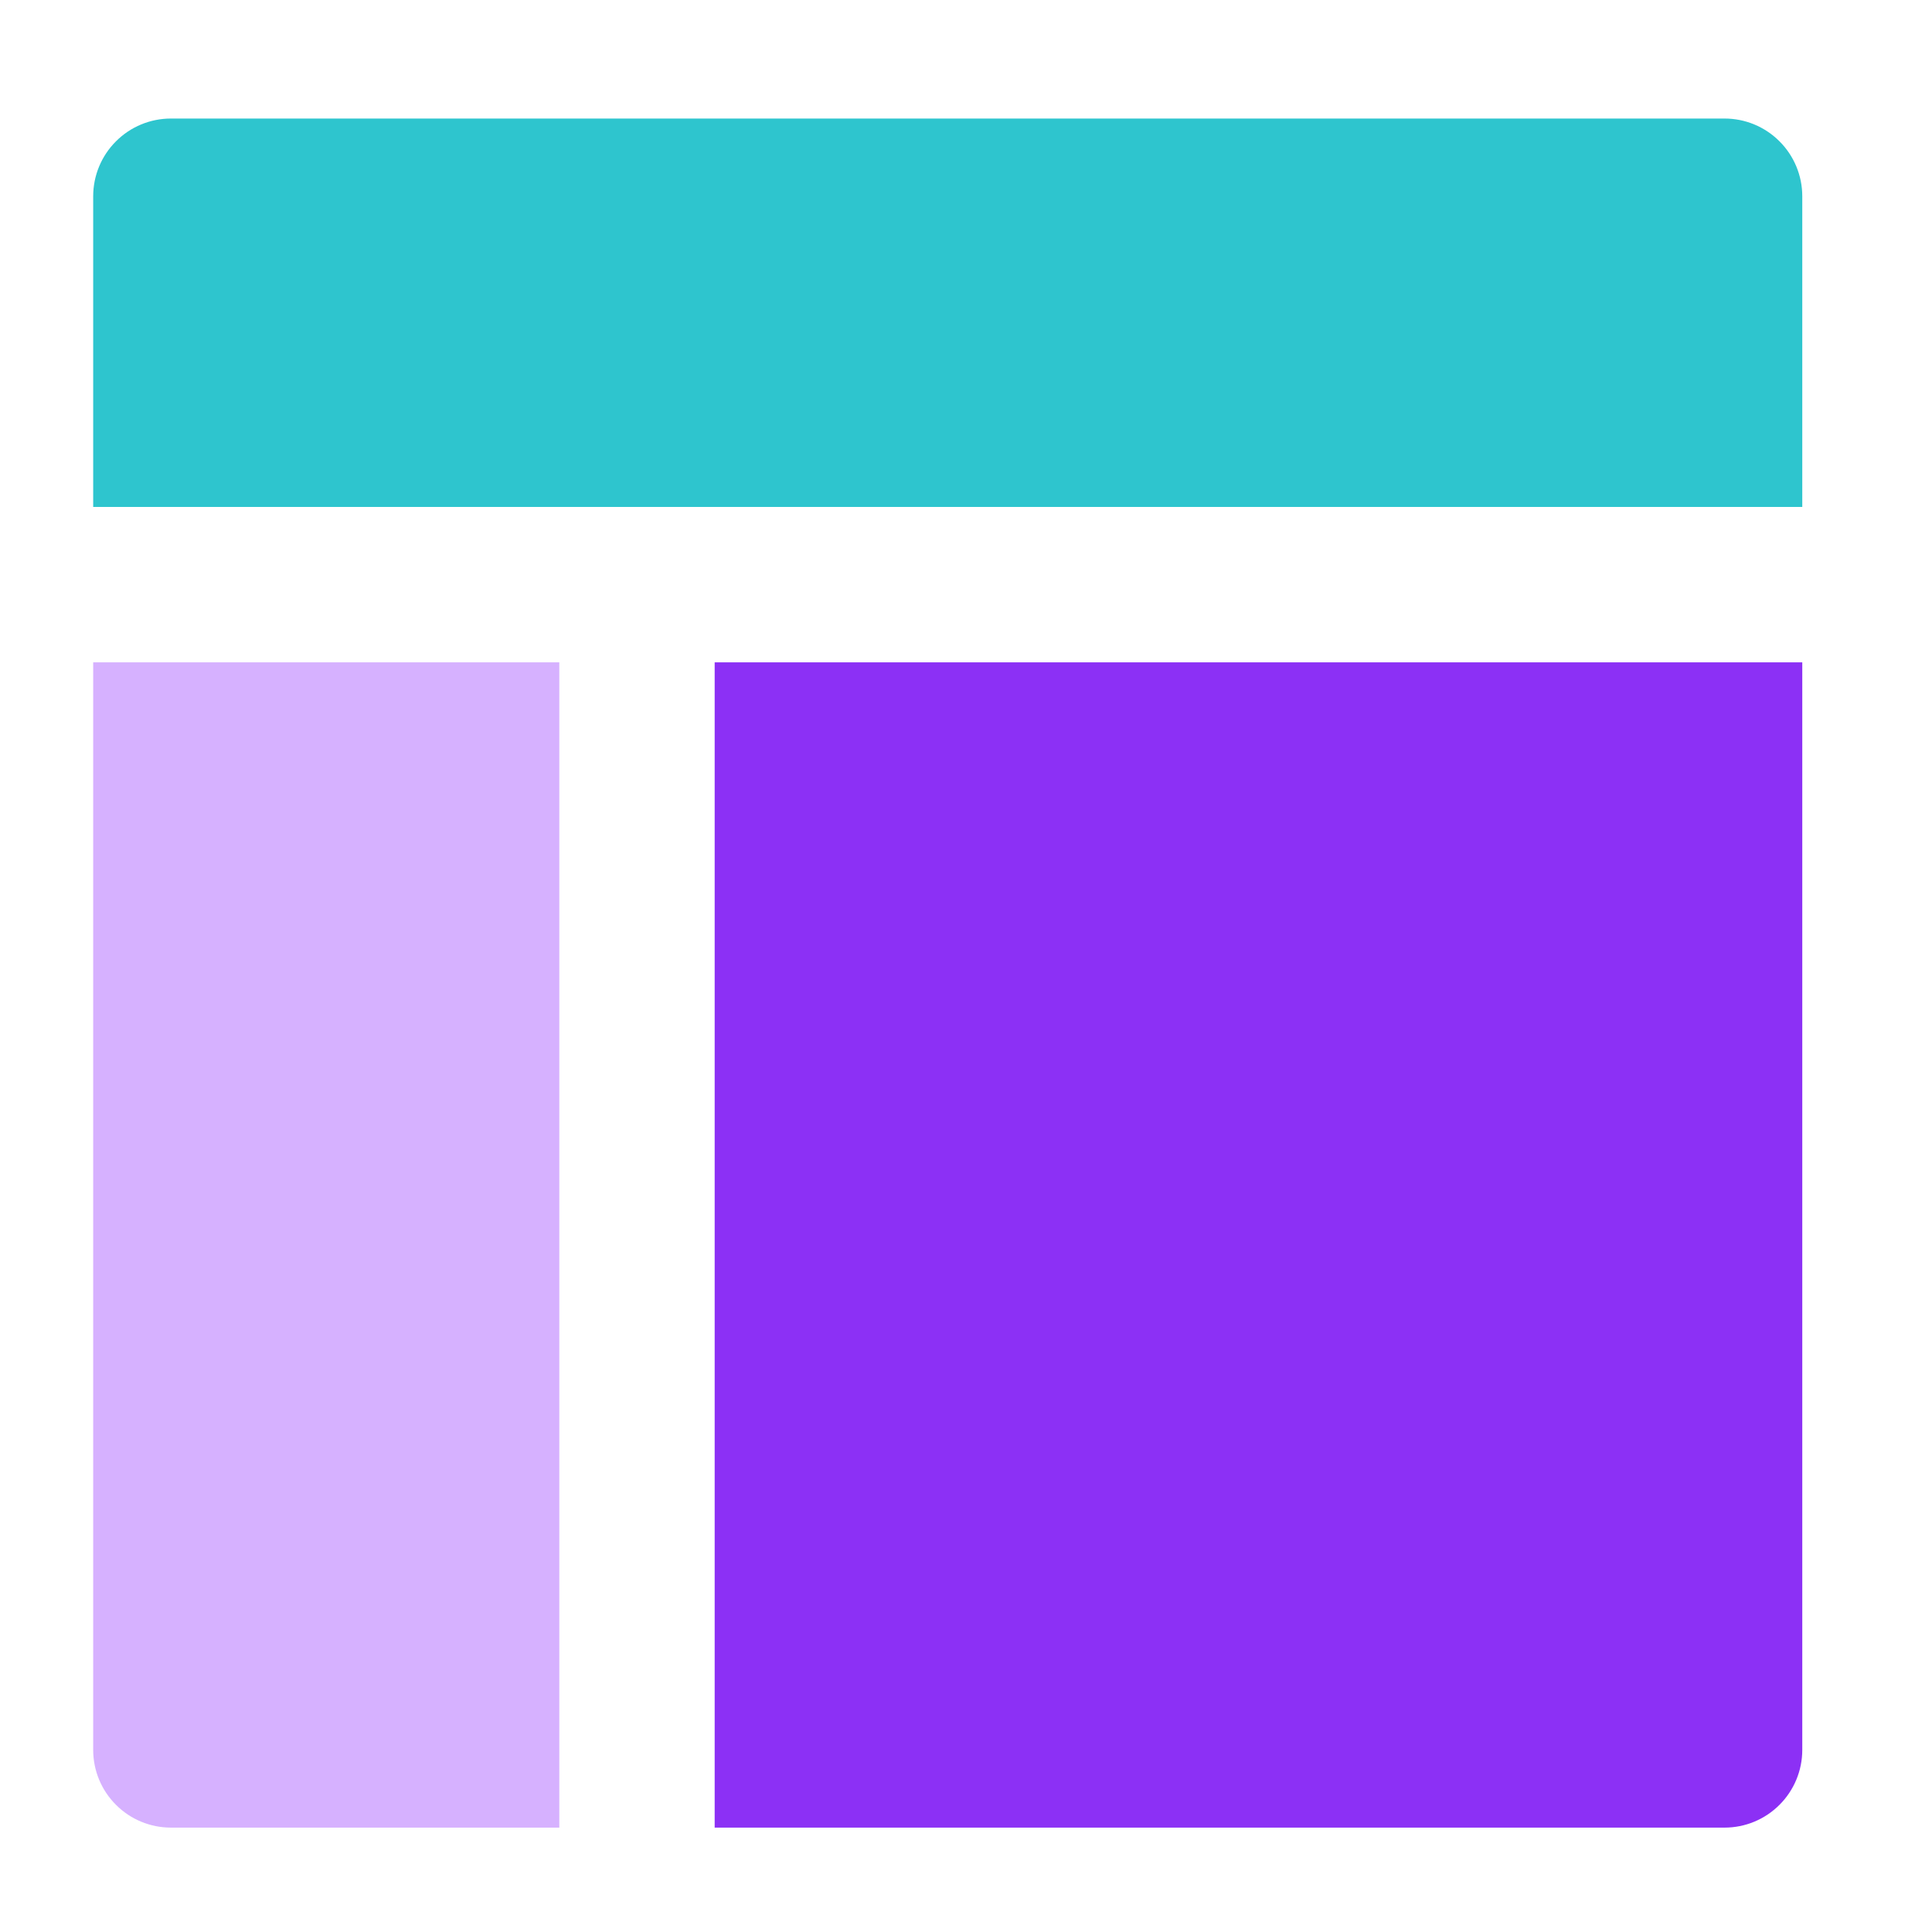 <svg width="34" height="34" viewBox="0 0 34 34" fill="none" xmlns="http://www.w3.org/2000/svg">
<path d="M31.717 8.922V3.454C31.717 3.091 31.573 2.743 31.316 2.487C31.06 2.23 30.712 2.086 30.349 2.086H3.008C2.645 2.086 2.297 2.23 2.041 2.487C1.784 2.743 1.64 3.091 1.64 3.454V8.922H31.717Z" fill="#2EC5CE"/>
<path d="M1.64 11.656V30.796C1.64 31.158 1.784 31.506 2.041 31.762C2.297 32.019 2.645 32.163 3.008 32.163H9.843V11.656H1.64Z" fill="#D6B1FF"/>
<path d="M12.577 32.163H30.35C30.712 32.163 31.06 32.019 31.316 31.762C31.573 31.506 31.717 31.158 31.717 30.796V11.656H12.577V32.163Z" fill="#8C30F5"/>
</svg>
